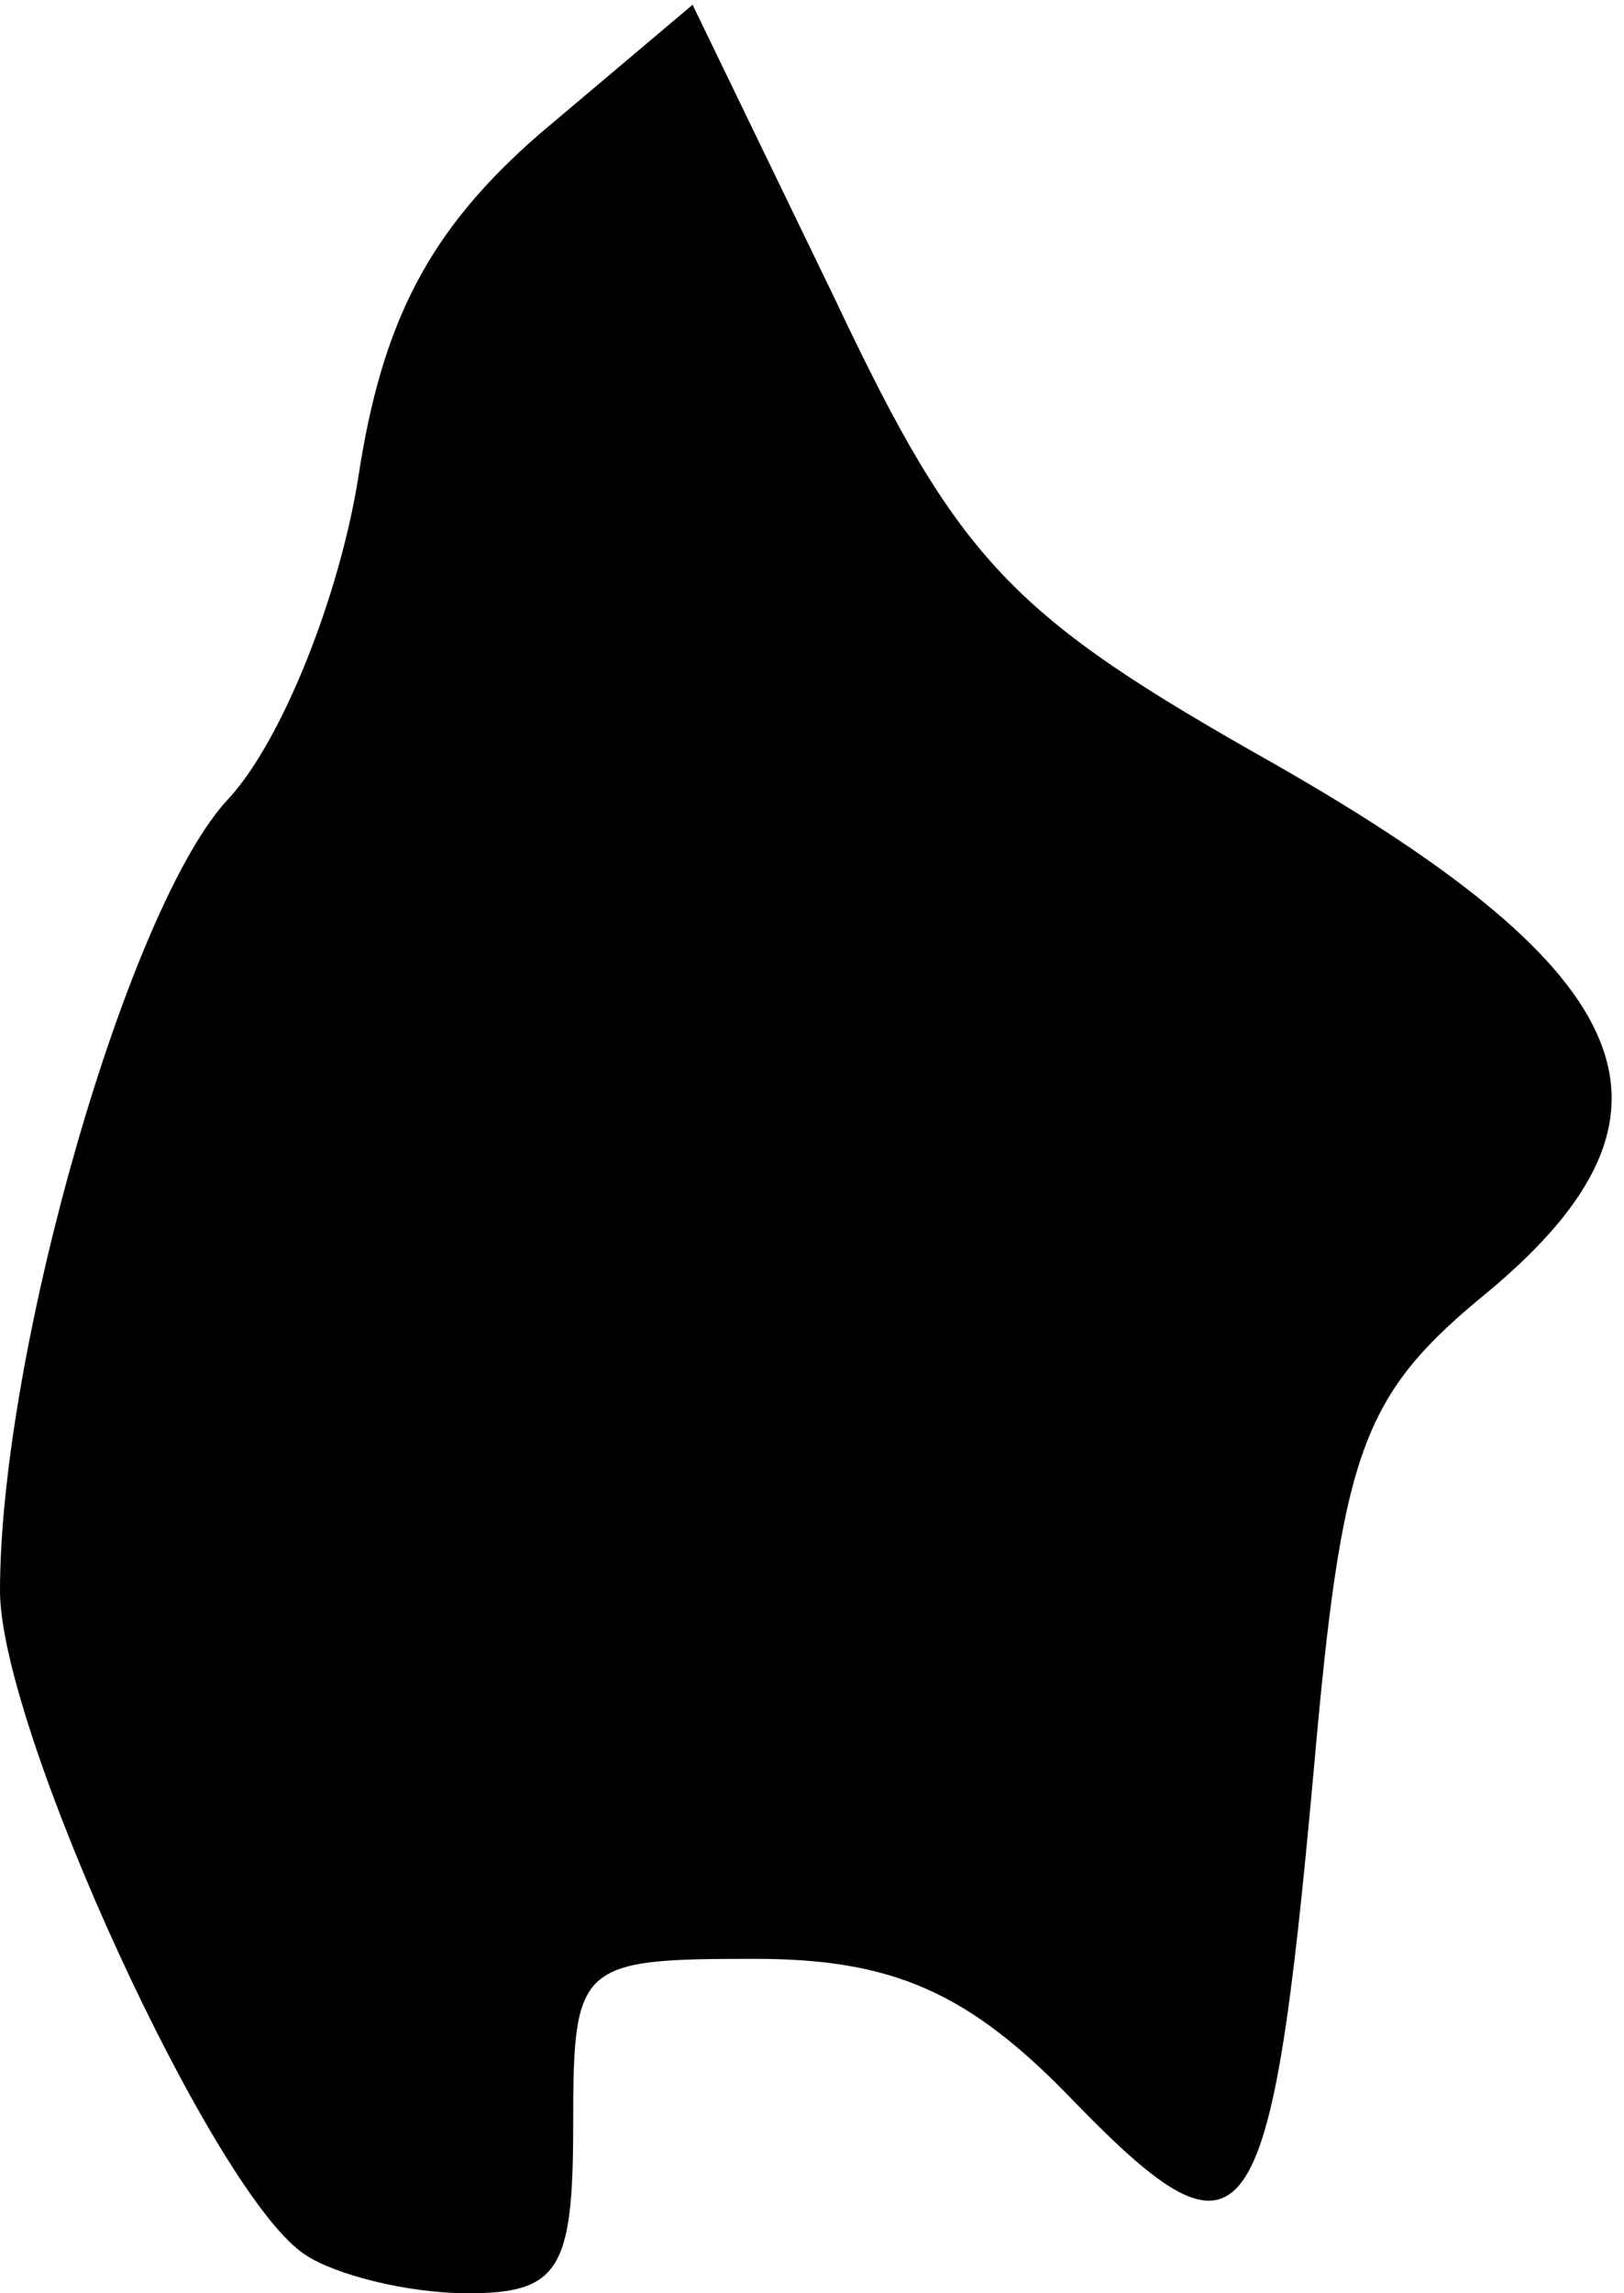 <?xml version="1.0" standalone="no"?>
<!DOCTYPE svg PUBLIC "-//W3C//DTD SVG 20010904//EN"
 "http://www.w3.org/TR/2001/REC-SVG-20010904/DTD/svg10.dtd">
<svg version="1.0" xmlns="http://www.w3.org/2000/svg"
 width="34pt" height="48pt" viewBox="0 0 34 48"
 preserveAspectRatio="xMidYMid meet">
<g transform="translate(0,48) scale(0.1,-0.1)"
fill="#000000" stroke="none">
<path fill="#000000" stroke="none" d="M113 452 c-23 -20 -33 -39 -38 -72 -4
-25 -16 -55 -27 -67 -21 -22 -48 -116 -48 -166 0 -29 45 -127 64 -139 6 -4 21
-8 34 -8 19 0 22 5 22 35 0 34 1 35 38 35 29 0 45 -7 67 -30 36 -37 41 -30 50
69 6 68 10 79 37 101 44 37 32 66 -45 110 -55 31 -66 42 -92 97 l-30 62 -32
-27z"/>
</g>
</svg>
